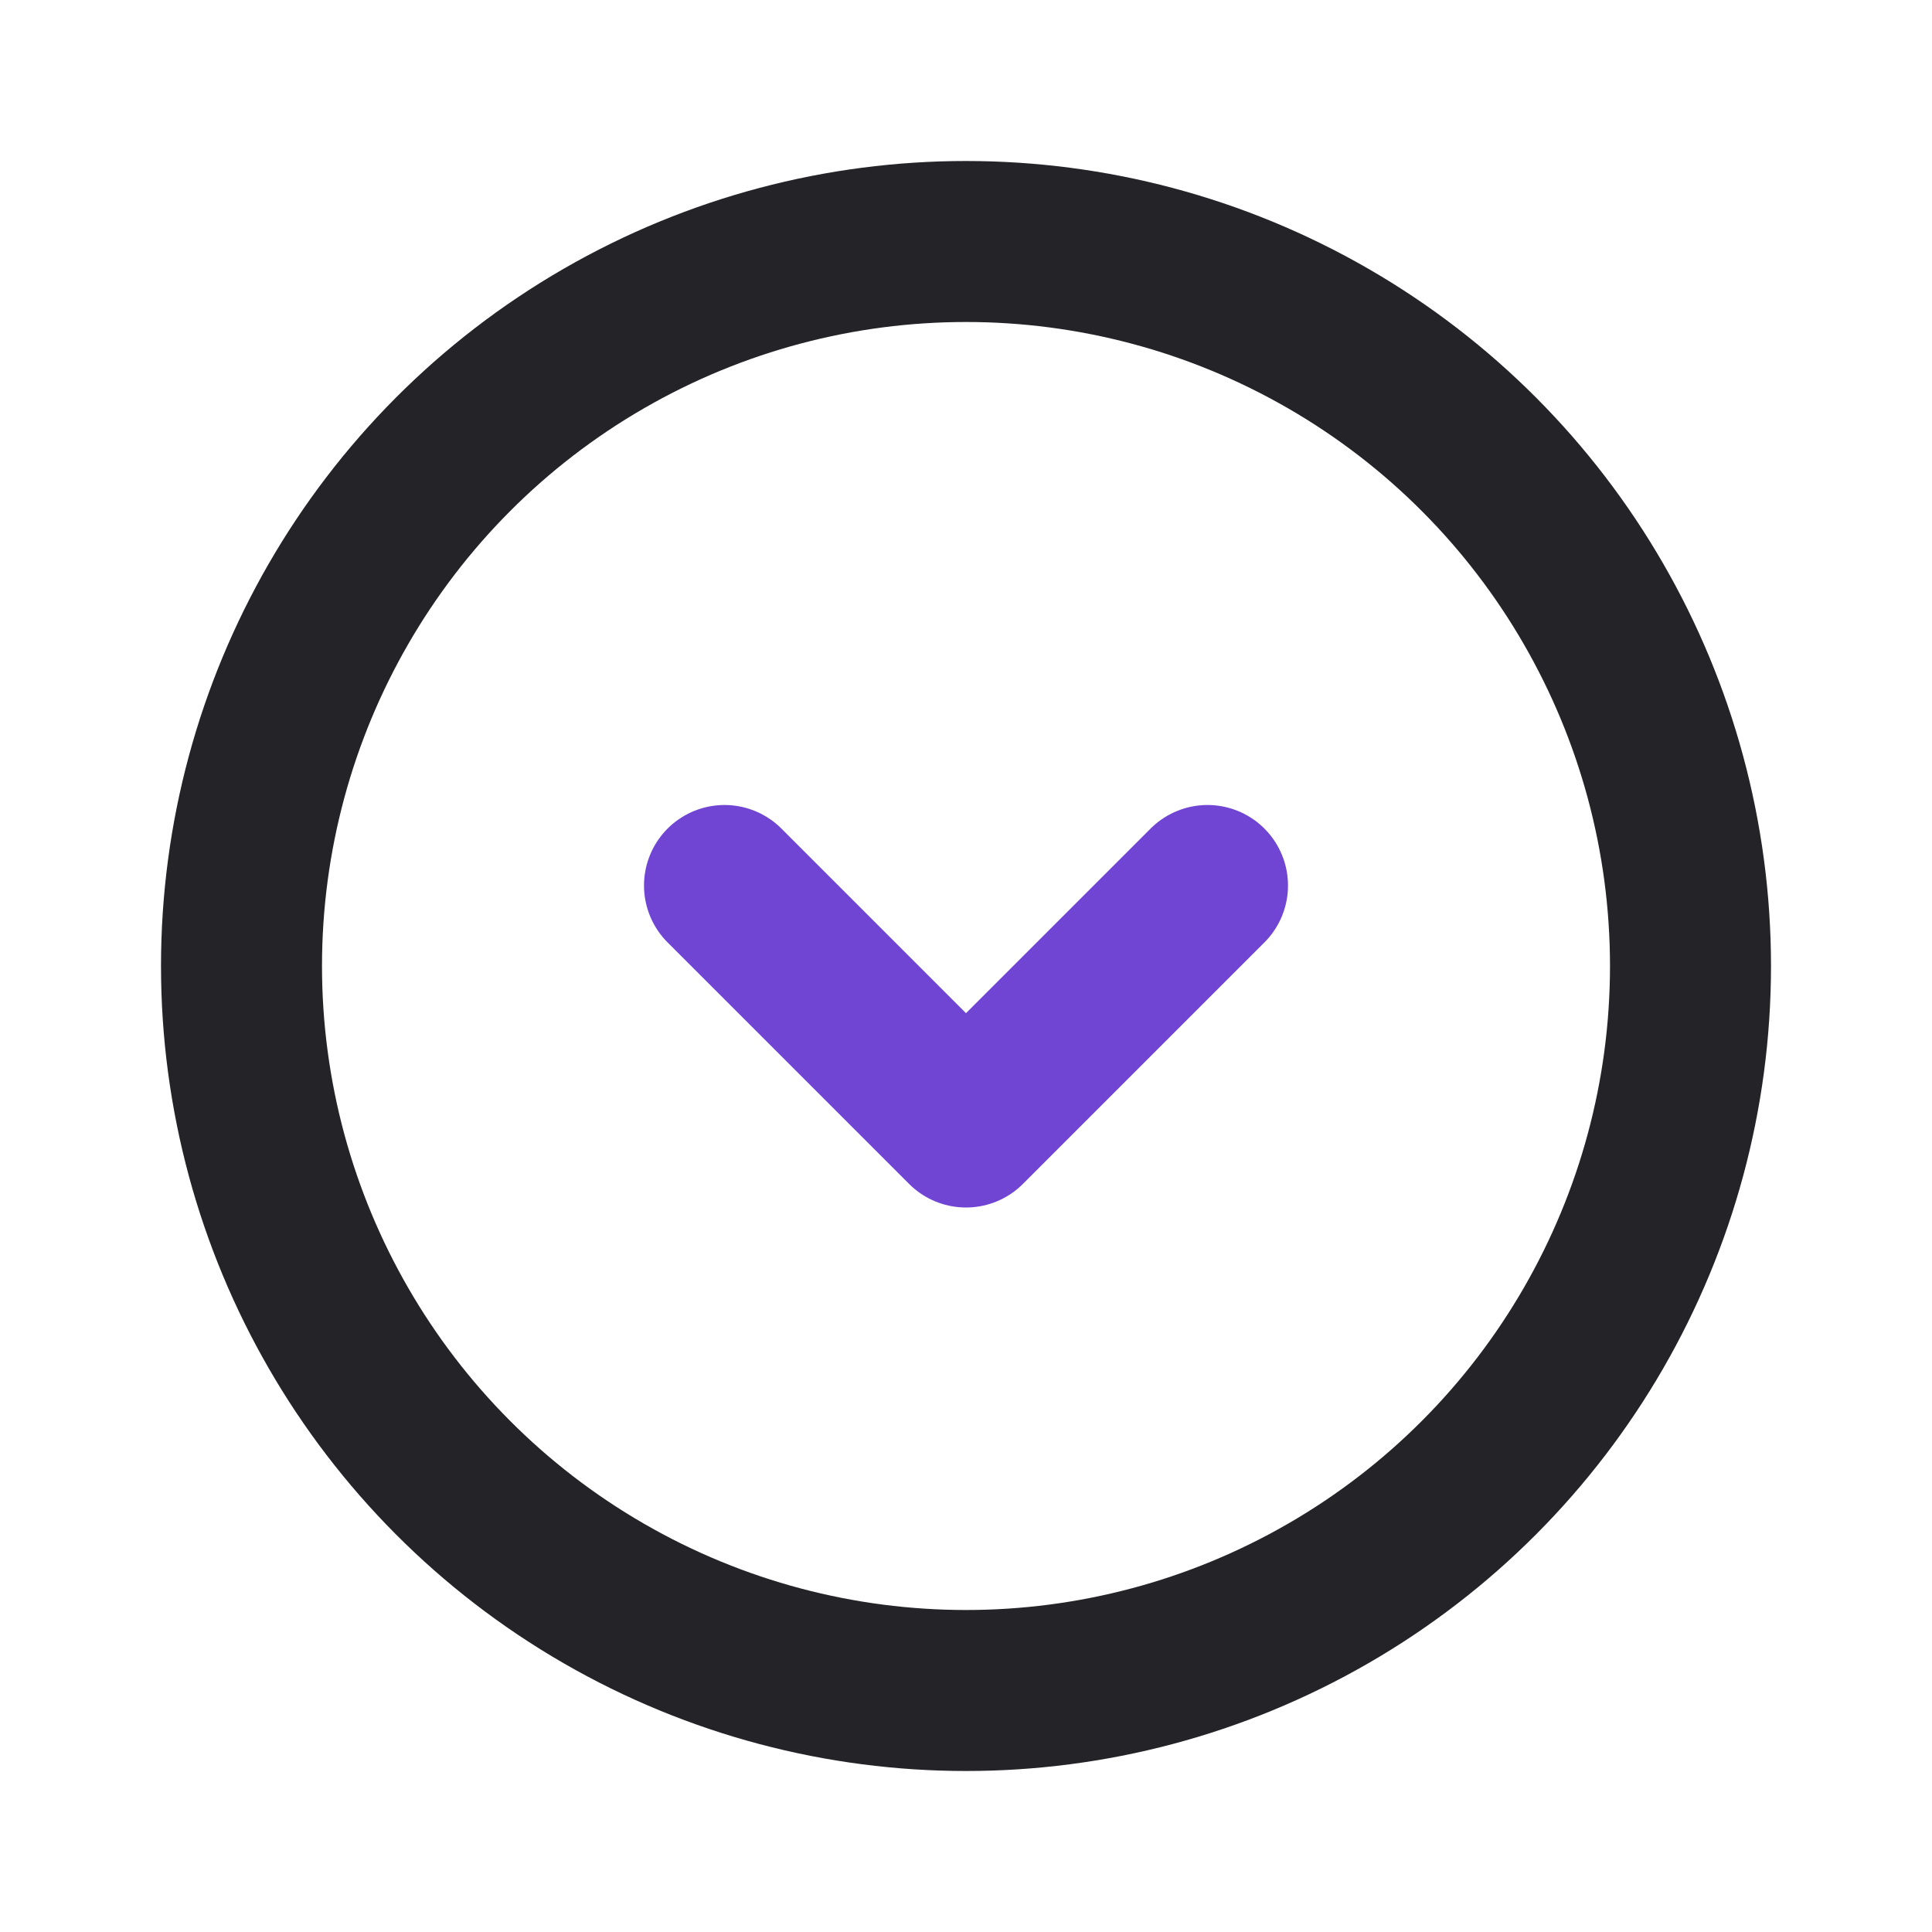 <svg width="24" height="24" viewBox="0 0 24 24" fill="none" xmlns="http://www.w3.org/2000/svg">
<circle cx="12" cy="12" r="9" stroke="#242328" stroke-width="2" stroke-linecap="round" stroke-linejoin="round"/>
<path d="M9 11L12 14L15 11" stroke="#7045D4" stroke-width="2" stroke-linecap="round" stroke-linejoin="round"/>
</svg>
